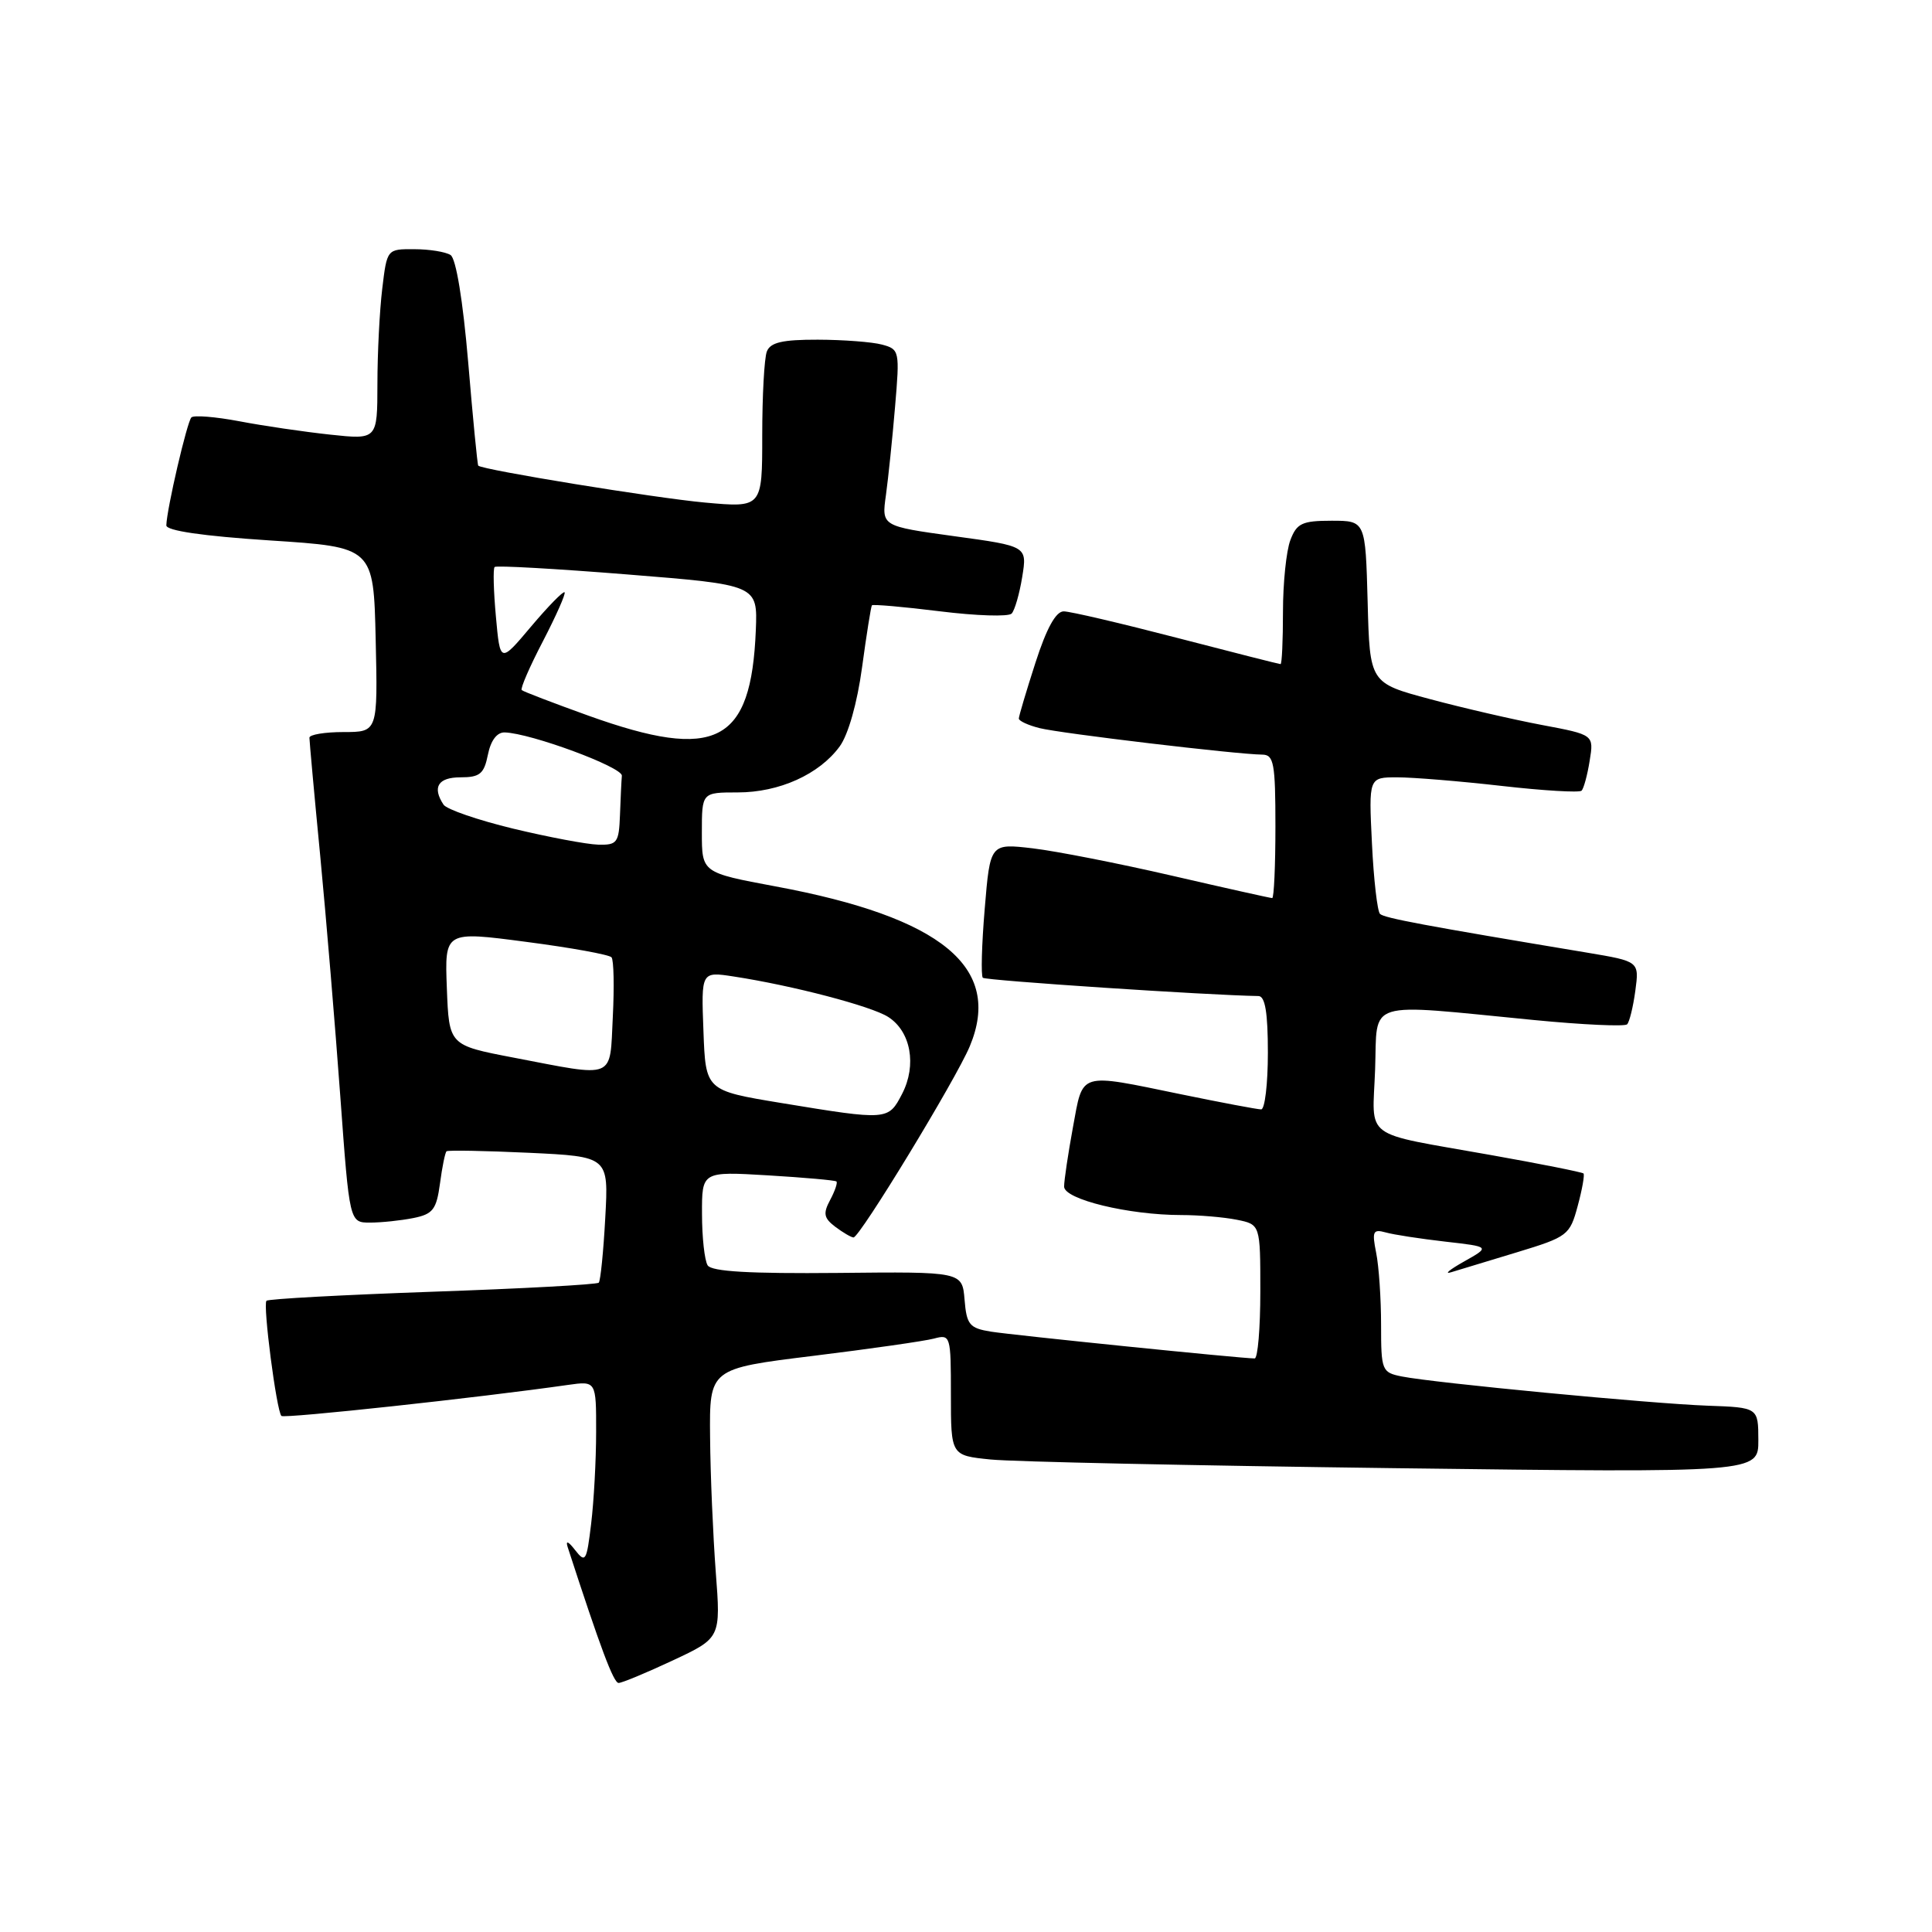 <?xml version="1.0" encoding="UTF-8" standalone="no"?>
<!DOCTYPE svg PUBLIC "-//W3C//DTD SVG 1.1//EN" "http://www.w3.org/Graphics/SVG/1.1/DTD/svg11.dtd" >
<svg xmlns="http://www.w3.org/2000/svg" xmlns:xlink="http://www.w3.org/1999/xlink" version="1.1" viewBox="0 0 256 256">
 <g >
 <path fill="currentColor"
d=" M 89.14 220.02 C 95.51 217.04 95.51 217.04 94.84 208.27 C 94.48 203.45 94.13 195.42 94.09 190.43 C 94.00 181.35 94.00 181.35 107.75 179.66 C 115.31 178.73 122.51 177.70 123.75 177.37 C 125.95 176.78 126.00 176.96 126.00 184.81 C 126.00 192.86 126.00 192.86 131.25 193.39 C 134.14 193.69 158.21 194.20 184.75 194.54 C 233.00 195.15 233.00 195.15 232.99 190.83 C 232.98 186.50 232.98 186.50 226.24 186.26 C 218.77 185.99 190.07 183.25 185.75 182.39 C 183.10 181.86 183.00 181.61 183.00 175.55 C 183.00 172.08 182.71 167.79 182.35 166.01 C 181.78 163.16 181.93 162.84 183.60 163.30 C 184.65 163.60 188.19 164.14 191.49 164.52 C 197.47 165.20 197.47 165.20 193.99 167.16 C 192.07 168.24 191.30 168.88 192.28 168.58 C 193.26 168.28 197.19 167.09 201.02 165.93 C 207.73 163.89 208.01 163.67 209.05 159.81 C 209.65 157.60 209.99 155.66 209.82 155.49 C 209.64 155.32 204.10 154.21 197.50 153.04 C 180.23 149.96 181.87 151.17 182.21 141.69 C 182.54 132.34 180.56 132.95 203.27 135.16 C 209.74 135.79 215.29 136.04 215.60 135.73 C 215.91 135.42 216.40 133.42 216.69 131.28 C 217.21 127.39 217.21 127.39 210.36 126.24 C 188.67 122.63 183.44 121.65 182.86 121.10 C 182.51 120.77 182.02 116.56 181.79 111.75 C 181.36 103.00 181.36 103.00 185.14 103.00 C 187.23 103.00 193.45 103.51 198.99 104.14 C 204.52 104.77 209.28 105.05 209.57 104.77 C 209.85 104.48 210.34 102.70 210.64 100.80 C 211.20 97.36 211.20 97.36 204.35 96.07 C 200.58 95.36 193.90 93.82 189.50 92.64 C 181.50 90.50 181.50 90.50 181.22 79.75 C 180.93 69.00 180.93 69.00 176.44 69.00 C 172.54 69.00 171.82 69.34 170.98 71.57 C 170.44 72.98 170.00 77.25 170.00 81.07 C 170.00 84.88 169.86 88.00 169.68 88.00 C 169.51 88.00 163.32 86.43 155.93 84.51 C 148.54 82.59 141.80 81.01 140.95 81.01 C 139.91 81.00 138.67 83.25 137.20 87.82 C 135.99 91.57 135.00 94.90 135.00 95.21 C 135.00 95.53 136.24 96.10 137.75 96.48 C 140.51 97.18 163.97 99.97 167.25 99.99 C 168.79 100.00 169.00 101.12 169.00 109.50 C 169.00 114.72 168.81 119.00 168.57 119.00 C 168.34 119.00 162.37 117.67 155.32 116.04 C 148.27 114.41 139.96 112.78 136.85 112.41 C 131.20 111.75 131.20 111.75 130.48 120.42 C 130.08 125.19 129.97 129.30 130.23 129.56 C 130.59 129.92 160.13 131.88 166.75 131.98 C 167.64 131.99 168.00 134.18 168.00 139.50 C 168.00 143.62 167.60 147.00 167.11 147.00 C 166.62 147.00 161.85 146.10 156.50 145.00 C 142.79 142.18 143.54 141.95 142.17 149.37 C 141.53 152.87 141.00 156.40 141.00 157.23 C 141.00 158.92 149.56 161.00 156.54 161.00 C 158.86 161.00 162.16 161.28 163.87 161.62 C 167.00 162.25 167.00 162.25 167.00 171.12 C 167.00 176.01 166.66 180.00 166.25 180.00 C 164.57 180.01 134.27 176.92 131.31 176.45 C 128.46 175.99 128.08 175.53 127.81 172.22 C 127.50 168.50 127.50 168.50 111.01 168.67 C 99.37 168.78 94.30 168.49 93.77 167.67 C 93.36 167.02 93.02 163.96 93.02 160.86 C 93.00 155.22 93.00 155.22 101.75 155.74 C 106.56 156.03 110.65 156.39 110.83 156.55 C 111.01 156.70 110.64 157.80 110.00 159.00 C 109.04 160.79 109.16 161.40 110.67 162.55 C 111.68 163.31 112.77 163.95 113.09 163.97 C 113.90 164.01 126.67 143.02 128.50 138.64 C 132.87 128.19 124.82 121.55 102.75 117.45 C 93.00 115.63 93.00 115.63 93.00 110.32 C 93.00 105.00 93.00 105.00 97.75 105.00 C 103.25 105.00 108.55 102.61 111.26 98.91 C 112.40 97.35 113.59 93.14 114.23 88.41 C 114.82 84.06 115.41 80.37 115.53 80.21 C 115.65 80.05 119.70 80.40 124.53 81.00 C 129.36 81.60 133.64 81.74 134.05 81.30 C 134.46 80.86 135.09 78.67 135.45 76.44 C 136.11 72.37 136.11 72.37 126.46 71.05 C 116.81 69.72 116.81 69.72 117.39 65.61 C 117.70 63.35 118.25 58.08 118.60 53.90 C 119.23 46.50 119.19 46.28 116.87 45.66 C 115.57 45.31 111.74 45.02 108.36 45.01 C 103.67 45.00 102.07 45.37 101.61 46.58 C 101.27 47.45 101.00 52.46 101.00 57.72 C 101.00 67.28 101.00 67.28 93.39 66.59 C 86.81 65.99 63.92 62.26 63.37 61.70 C 63.26 61.59 62.66 55.44 62.04 48.03 C 61.34 39.81 60.43 34.26 59.70 33.79 C 59.04 33.37 56.88 33.02 54.89 33.02 C 51.28 33.00 51.28 33.00 50.65 38.25 C 50.30 41.14 50.01 46.82 50.01 50.88 C 50.00 58.26 50.00 58.26 43.75 57.59 C 40.31 57.22 34.90 56.43 31.72 55.82 C 28.54 55.22 25.68 54.99 25.36 55.31 C 24.79 55.88 22.10 67.42 22.04 69.61 C 22.01 70.32 26.87 71.03 35.75 71.61 C 49.50 72.50 49.50 72.50 49.78 84.75 C 50.06 97.00 50.06 97.00 45.53 97.00 C 43.04 97.00 41.00 97.34 41.00 97.75 C 41.00 98.16 41.64 105.25 42.44 113.50 C 43.23 121.75 44.42 136.04 45.09 145.25 C 46.31 162.00 46.31 162.00 49.03 162.00 C 50.53 162.00 53.10 161.73 54.76 161.40 C 57.37 160.88 57.83 160.27 58.30 156.82 C 58.59 154.63 58.98 152.71 59.17 152.55 C 59.35 152.39 64.26 152.48 70.08 152.75 C 80.65 153.25 80.65 153.25 80.20 161.37 C 79.96 165.84 79.57 169.71 79.34 169.96 C 79.11 170.21 69.21 170.75 57.34 171.16 C 45.47 171.58 35.55 172.11 35.31 172.36 C 34.81 172.86 36.64 186.97 37.29 187.62 C 37.66 187.99 63.53 185.19 75.25 183.51 C 79.00 182.98 79.00 182.98 78.99 189.74 C 78.99 193.46 78.69 198.93 78.33 201.90 C 77.73 206.89 77.58 207.15 76.21 205.40 C 75.30 204.22 74.92 204.07 75.22 205.00 C 79.58 218.42 81.30 223.00 81.97 223.00 C 82.41 223.00 85.64 221.66 89.14 220.02 Z  M 103.50 146.15 C 93.50 144.50 93.50 144.50 93.21 136.62 C 92.91 128.73 92.91 128.73 97.21 129.39 C 105.00 130.58 115.46 133.32 117.69 134.75 C 120.69 136.67 121.50 141.13 119.54 144.93 C 117.70 148.47 117.67 148.48 103.50 146.15 Z  M 68.00 140.13 C 59.50 138.50 59.50 138.50 59.21 130.94 C 58.92 123.38 58.92 123.38 69.71 124.80 C 75.65 125.57 80.74 126.50 81.03 126.85 C 81.33 127.21 81.40 130.76 81.20 134.75 C 80.78 143.15 81.72 142.76 68.00 140.13 Z  M 68.00 109.80 C 63.33 108.67 59.17 107.24 58.77 106.62 C 57.24 104.30 58.05 103.00 61.02 103.00 C 63.59 103.00 64.14 102.54 64.65 100.00 C 65.03 98.11 65.85 97.02 66.88 97.05 C 70.36 97.16 82.49 101.65 82.40 102.79 C 82.34 103.46 82.23 105.80 82.15 108.00 C 82.01 111.68 81.78 111.99 79.25 111.92 C 77.74 111.88 72.67 110.92 68.00 109.80 Z  M 78.00 94.84 C 73.33 93.16 69.33 91.63 69.13 91.44 C 68.92 91.25 70.19 88.32 71.95 84.95 C 73.70 81.57 74.99 78.66 74.81 78.48 C 74.63 78.30 72.63 80.34 70.37 83.02 C 66.27 87.89 66.27 87.89 65.71 81.70 C 65.40 78.30 65.32 75.34 65.54 75.13 C 65.75 74.91 73.68 75.36 83.16 76.12 C 100.39 77.50 100.39 77.50 100.15 83.50 C 99.54 98.51 94.89 100.89 78.00 94.84 Z "/>
</g>
</svg>